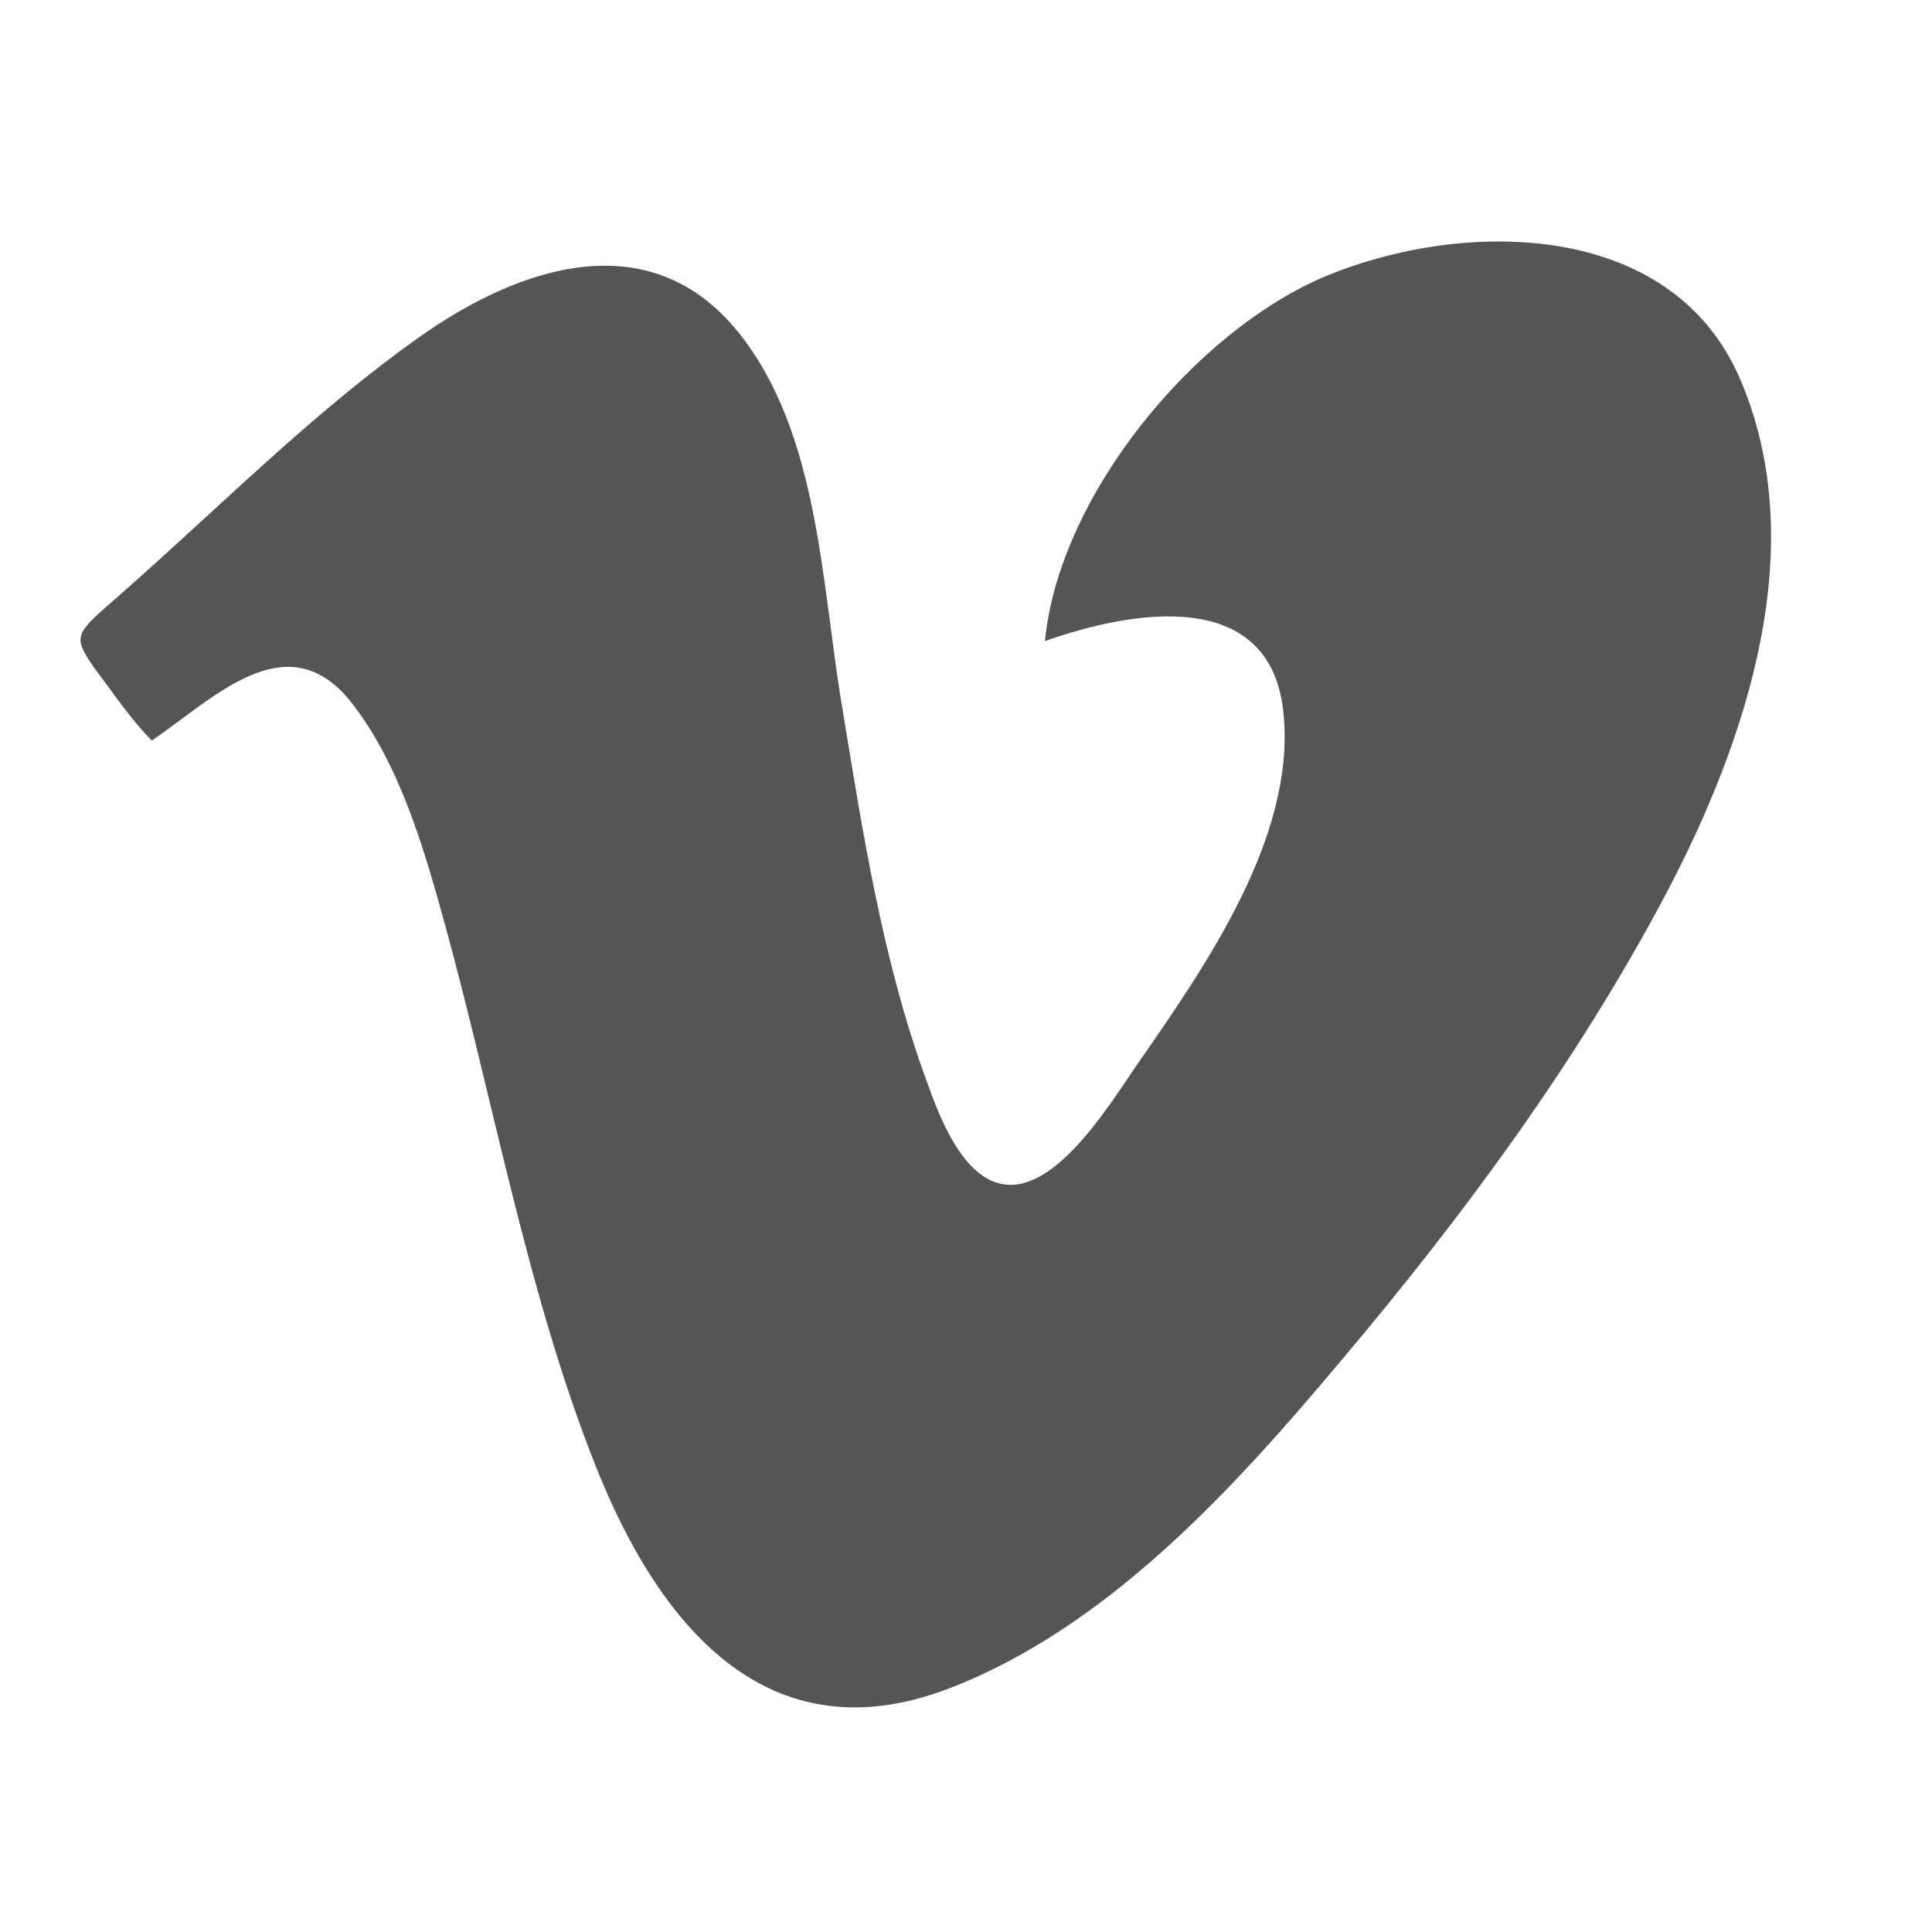 <svg width="16" height="16" viewBox="0 0 16 16" fill="none" xmlns="http://www.w3.org/2000/svg">
<g clip-path="url(#clip0_390_1637)">
<path d="M0.782 5.534C0.595 5.258 0.614 5.258 1.001 4.919C1.822 4.198 2.597 3.408 3.492 2.778C4.302 2.21 5.376 1.843 6.11 2.746C6.786 3.579 6.802 4.841 6.973 5.846C7.144 6.889 7.308 7.956 7.674 8.953C7.775 9.234 7.969 9.764 8.319 9.809C8.771 9.871 9.231 9.078 9.441 8.782C9.986 7.996 10.724 6.936 10.631 5.925C10.539 4.85 9.379 5.052 8.654 5.309C8.77 4.103 9.892 2.747 10.974 2.289C12.12 1.813 13.824 1.821 14.4 3.114C15.016 4.515 14.462 6.142 13.792 7.412C13.061 8.791 12.12 10.067 11.114 11.259C10.226 12.318 9.176 13.479 7.854 13.985C6.342 14.561 5.447 13.438 4.932 12.138C4.37 10.723 4.091 9.134 3.686 7.66C3.515 7.038 3.312 6.329 2.908 5.815C2.38 5.152 1.78 5.775 1.258 6.133C1.079 5.955 0.931 5.728 0.782 5.534Z" fill="#565454"/>
</g>
<defs>
<clipPath id="clip0_390_1637">
<rect width="16" height="16" fill="white"/>
</clipPath>
</defs>
</svg>
